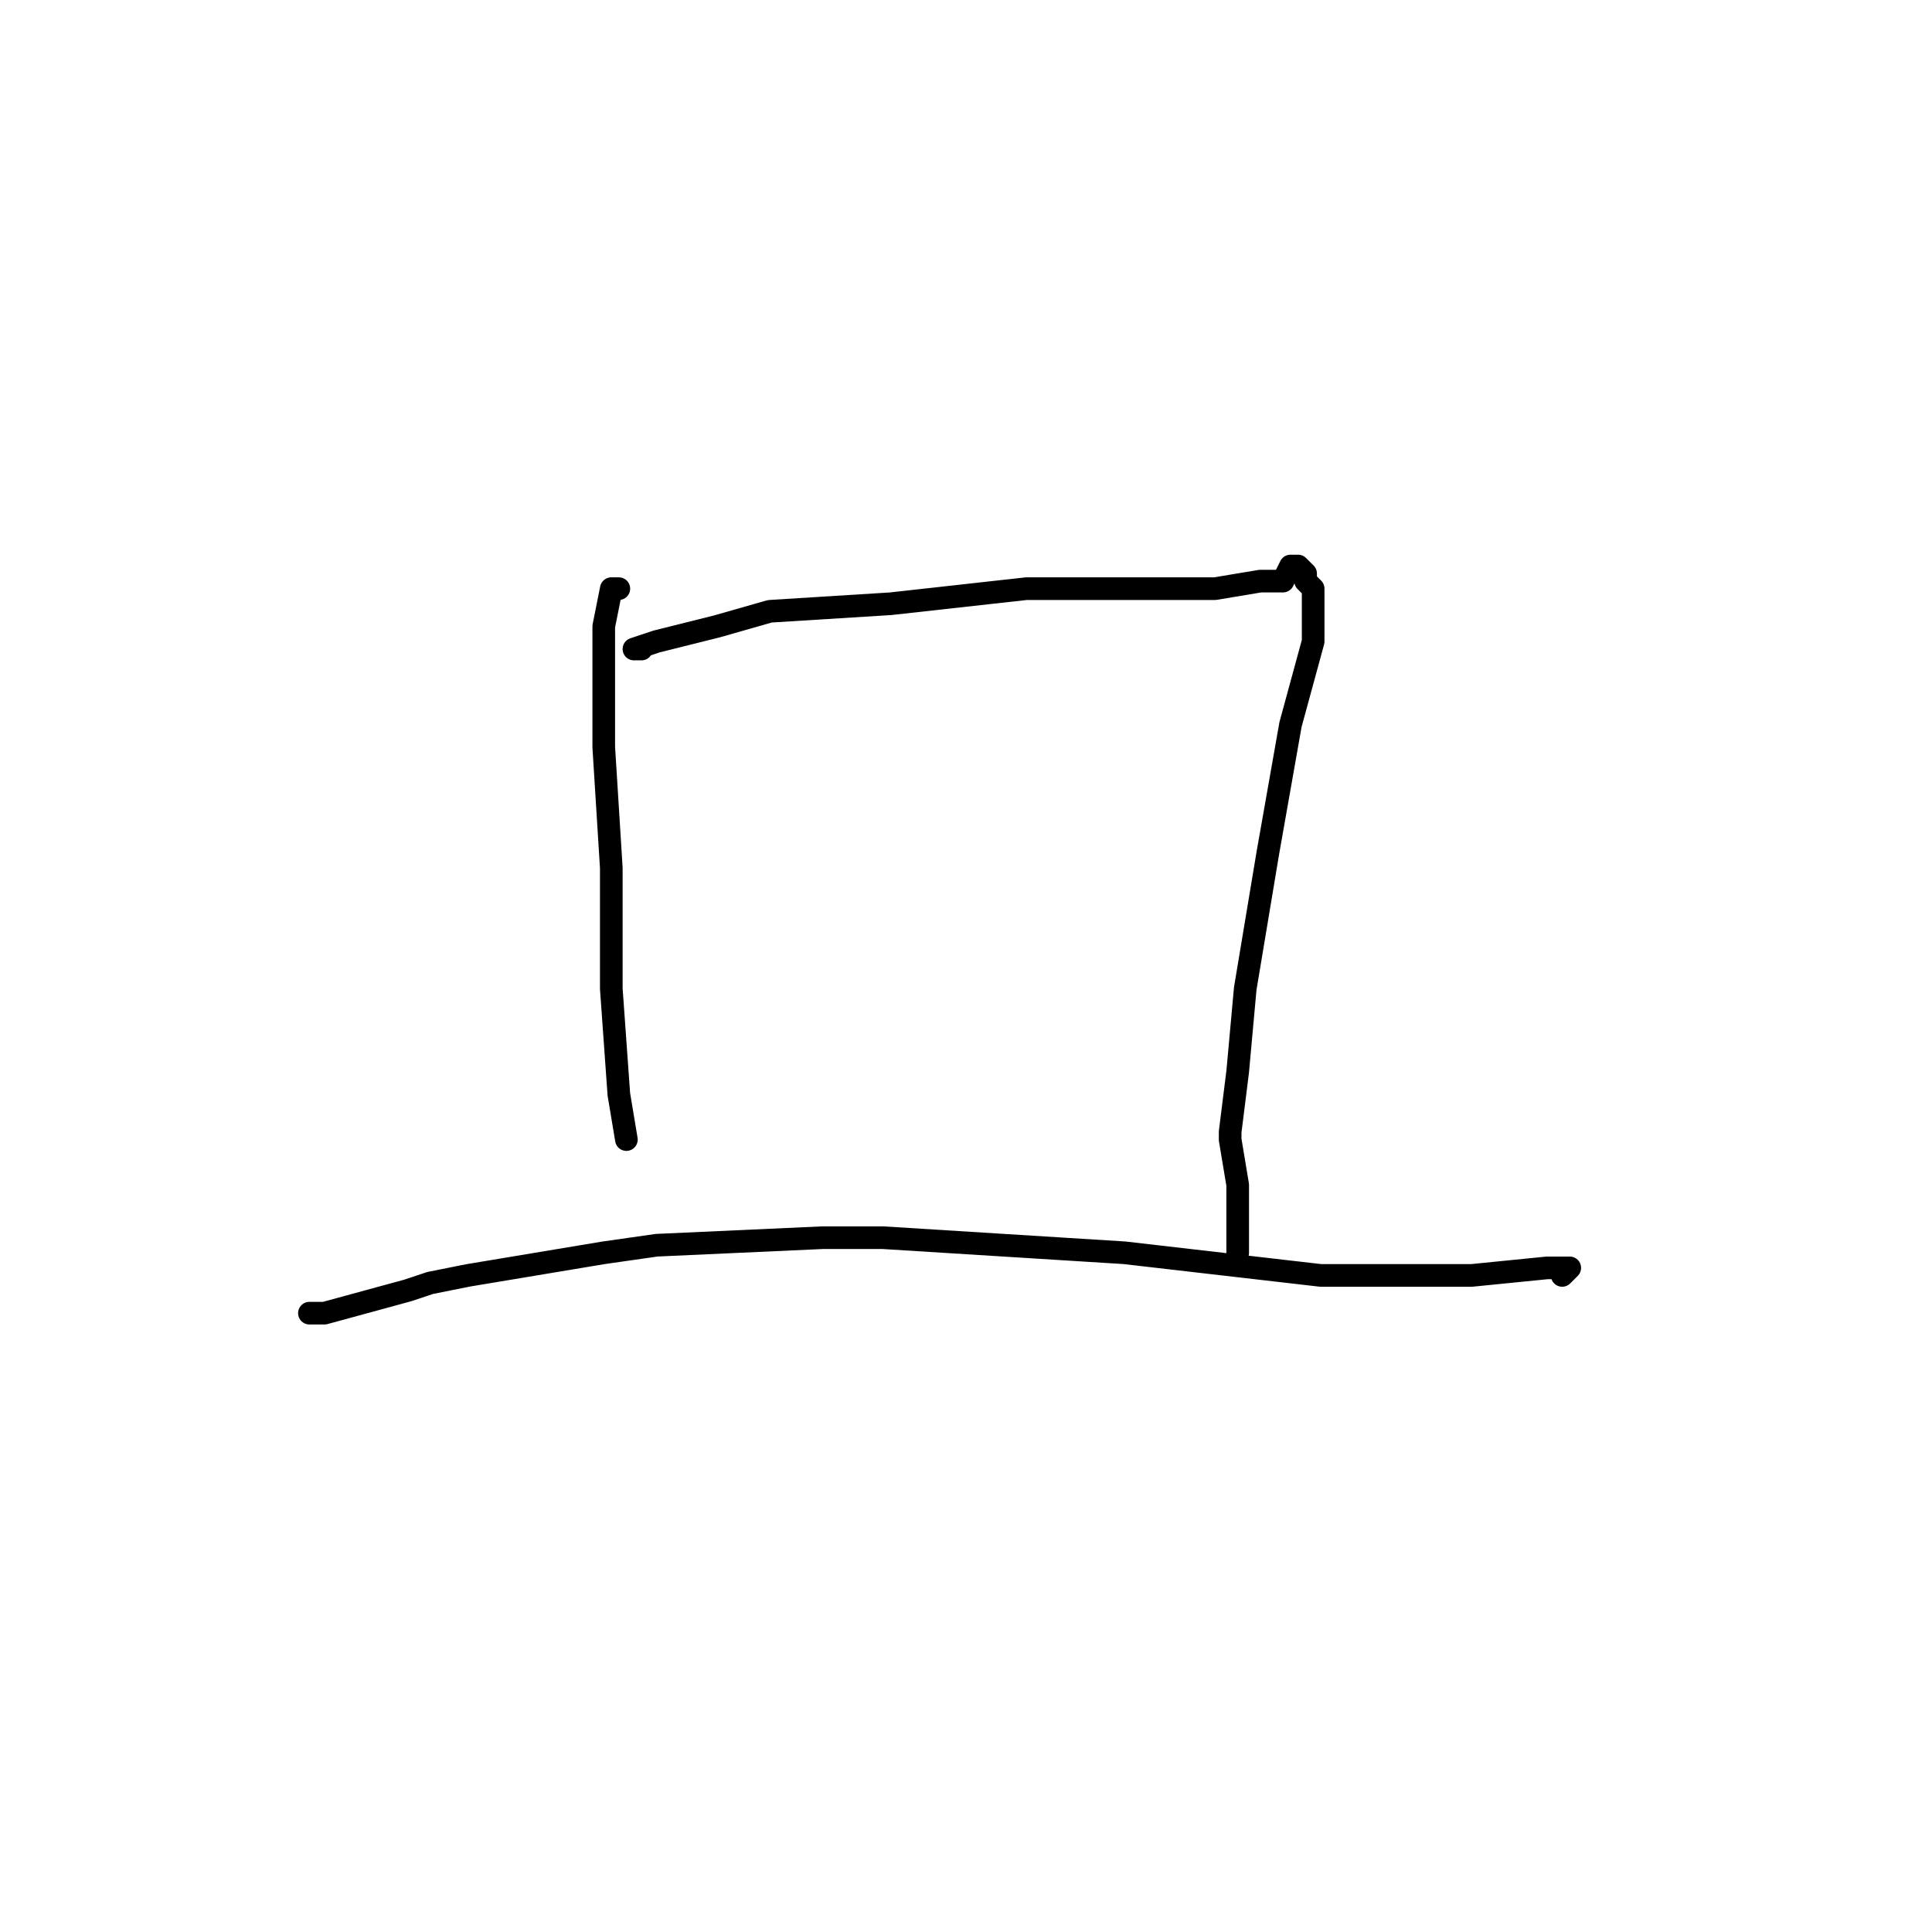 <?xml version="1.0" standalone="no"?>
    <svg width="256" height="256" xmlns="http://www.w3.org/2000/svg" version="1.1">
    <polyline stroke="black" stroke-width="3" stroke-linecap="round" fill="transparent" stroke-linejoin="round" points="82 78 81 78 80 83 80 99 81 115 81 127 81 131 82 145 83 151 83 151 " />
        <polyline stroke="black" stroke-width="3" stroke-linecap="round" fill="transparent" stroke-linejoin="round" points="85 86 84 86 87 85 95 83 102 81 118 80 136 78 151 78 161 78 167 77 170 77 171 75 172 75 173 76 173 77 174 78 174 85 171 96 168 113 165 131 164 142 163 150 163 151 164 157 164 158 164 164 164 166 164 166 " />
        <polyline stroke="black" stroke-width="3" stroke-linecap="round" fill="transparent" stroke-linejoin="round" points="41 174 43 174 54 171 57 170 62 169 80 166 87 165 109 164 117 164 149 166 175 169 195 169 205 168 208 168 207 169 207 169 " />
        </svg>
